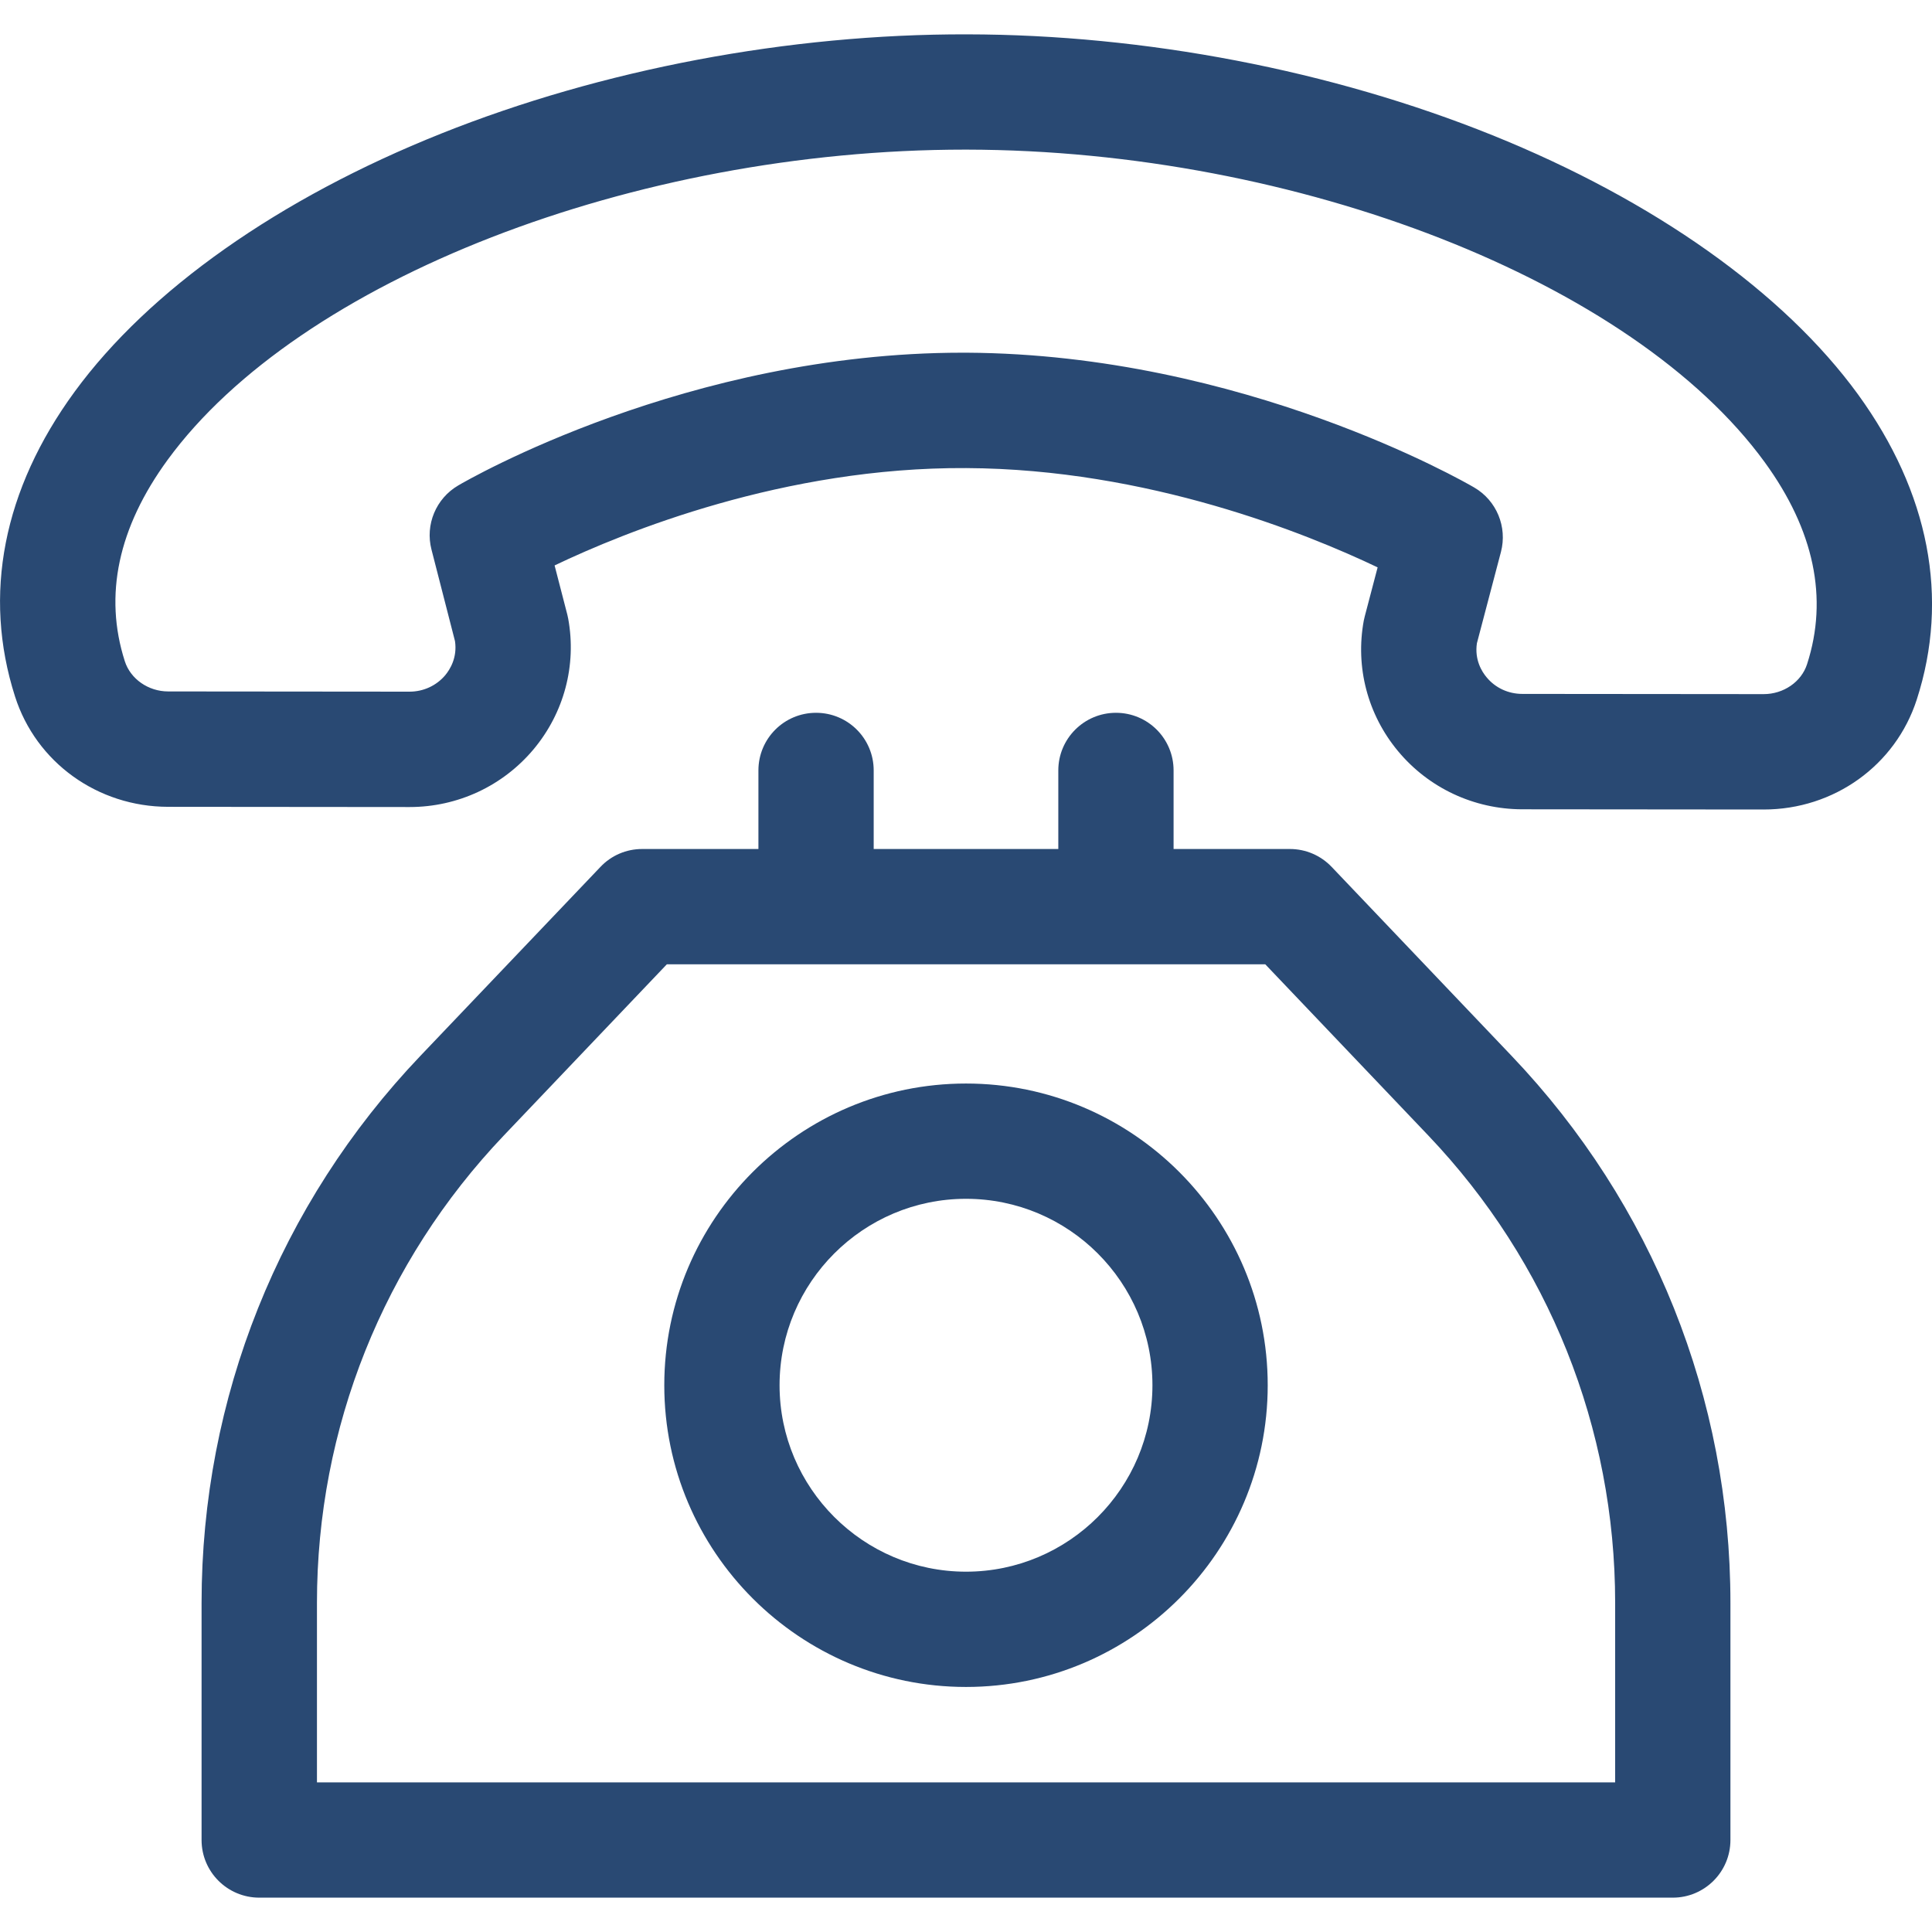 <svg width="18" height="18" viewBox="0 0 18 18" fill="none" xmlns="http://www.w3.org/2000/svg">
<g clip-path="url(#clip0)">
<path d="M17.311 3.675C16.62 2.725 15.41 1.867 13.905 1.26C12.407 0.656 10.669 0.322 9.009 0.32C7.349 0.316 5.608 0.646 4.109 1.245C2.6 1.848 1.388 2.702 0.695 3.65C0.029 4.561 -0.163 5.542 0.14 6.489C0.336 7.103 0.909 7.516 1.566 7.517L3.814 7.519C3.815 7.519 3.815 7.519 3.816 7.519C4.265 7.519 4.686 7.322 4.972 6.98C5.255 6.641 5.373 6.199 5.294 5.765C5.292 5.753 5.289 5.74 5.286 5.728L5.167 5.268C5.822 4.955 7.307 4.351 9.002 4.361C10.696 4.369 12.179 4.973 12.835 5.286L12.715 5.743C12.712 5.756 12.709 5.769 12.706 5.782C12.626 6.215 12.742 6.658 13.025 6.998C13.31 7.341 13.732 7.539 14.181 7.54L16.43 7.542C16.43 7.542 16.431 7.542 16.432 7.542C17.087 7.542 17.66 7.131 17.858 6.518C18.164 5.572 17.974 4.589 17.311 3.675ZM16.836 6.188C16.783 6.353 16.617 6.467 16.431 6.467C16.431 6.467 16.431 6.467 16.431 6.467L14.183 6.465C14.053 6.465 13.932 6.409 13.851 6.311C13.806 6.258 13.737 6.147 13.76 5.993L13.984 5.142C14.045 4.909 13.943 4.663 13.735 4.542C13.648 4.491 11.581 3.3 9.007 3.286C8.993 3.286 8.979 3.286 8.965 3.286C6.408 3.286 4.355 4.472 4.269 4.523C4.062 4.644 3.96 4.888 4.02 5.12L4.239 5.973C4.262 6.127 4.192 6.238 4.148 6.291C4.066 6.388 3.945 6.444 3.816 6.444C3.816 6.444 3.815 6.444 3.815 6.444L1.567 6.442C1.382 6.442 1.216 6.326 1.163 6.161C0.966 5.547 1.101 4.915 1.562 4.284C2.787 2.608 5.909 1.394 8.991 1.394C8.996 1.394 9.002 1.394 9.007 1.394C12.092 1.399 15.218 2.624 16.442 4.307C16.902 4.94 17.035 5.573 16.836 6.188Z" fill="#294973"/>
<path d="M14.083 9.837L12.407 8.077C12.305 7.97 12.165 7.91 12.018 7.91H10.934V7.178C10.934 6.881 10.694 6.641 10.397 6.641C10.101 6.641 9.86 6.881 9.86 7.178V7.91H8.14V7.178C8.14 6.881 7.9 6.641 7.603 6.641C7.306 6.641 7.066 6.881 7.066 7.178V7.91H5.982C5.835 7.91 5.695 7.97 5.594 8.077L3.917 9.837C2.602 11.217 1.878 13.027 1.878 14.933V17.143C1.878 17.44 2.119 17.68 2.416 17.68H15.585C15.881 17.68 16.122 17.44 16.122 17.143V14.933C16.122 13.027 15.398 11.217 14.083 9.837ZM2.953 16.606V14.933C2.953 13.304 3.571 11.758 4.695 10.578L6.213 8.984H11.788L13.306 10.578C14.429 11.757 15.048 13.304 15.048 14.933V16.606H2.953Z" fill="#294973"/>
<path d="M9 10.095C7.45 10.095 6.189 11.356 6.189 12.906C6.189 14.456 7.45 15.717 9 15.717C10.55 15.717 11.811 14.456 11.811 12.906C11.811 11.356 10.55 10.095 9 10.095ZM9 14.643C8.043 14.643 7.263 13.863 7.263 12.906C7.263 11.948 8.043 11.169 9 11.169C9.958 11.169 10.737 11.948 10.737 12.906C10.737 13.863 9.958 14.643 9 14.643Z" fill="#294973"/>
</g>
<defs>
<clipPath id="clip0">
<rect width="18" height="18" fill="white"/>
</clipPath>
</defs>
</svg>
